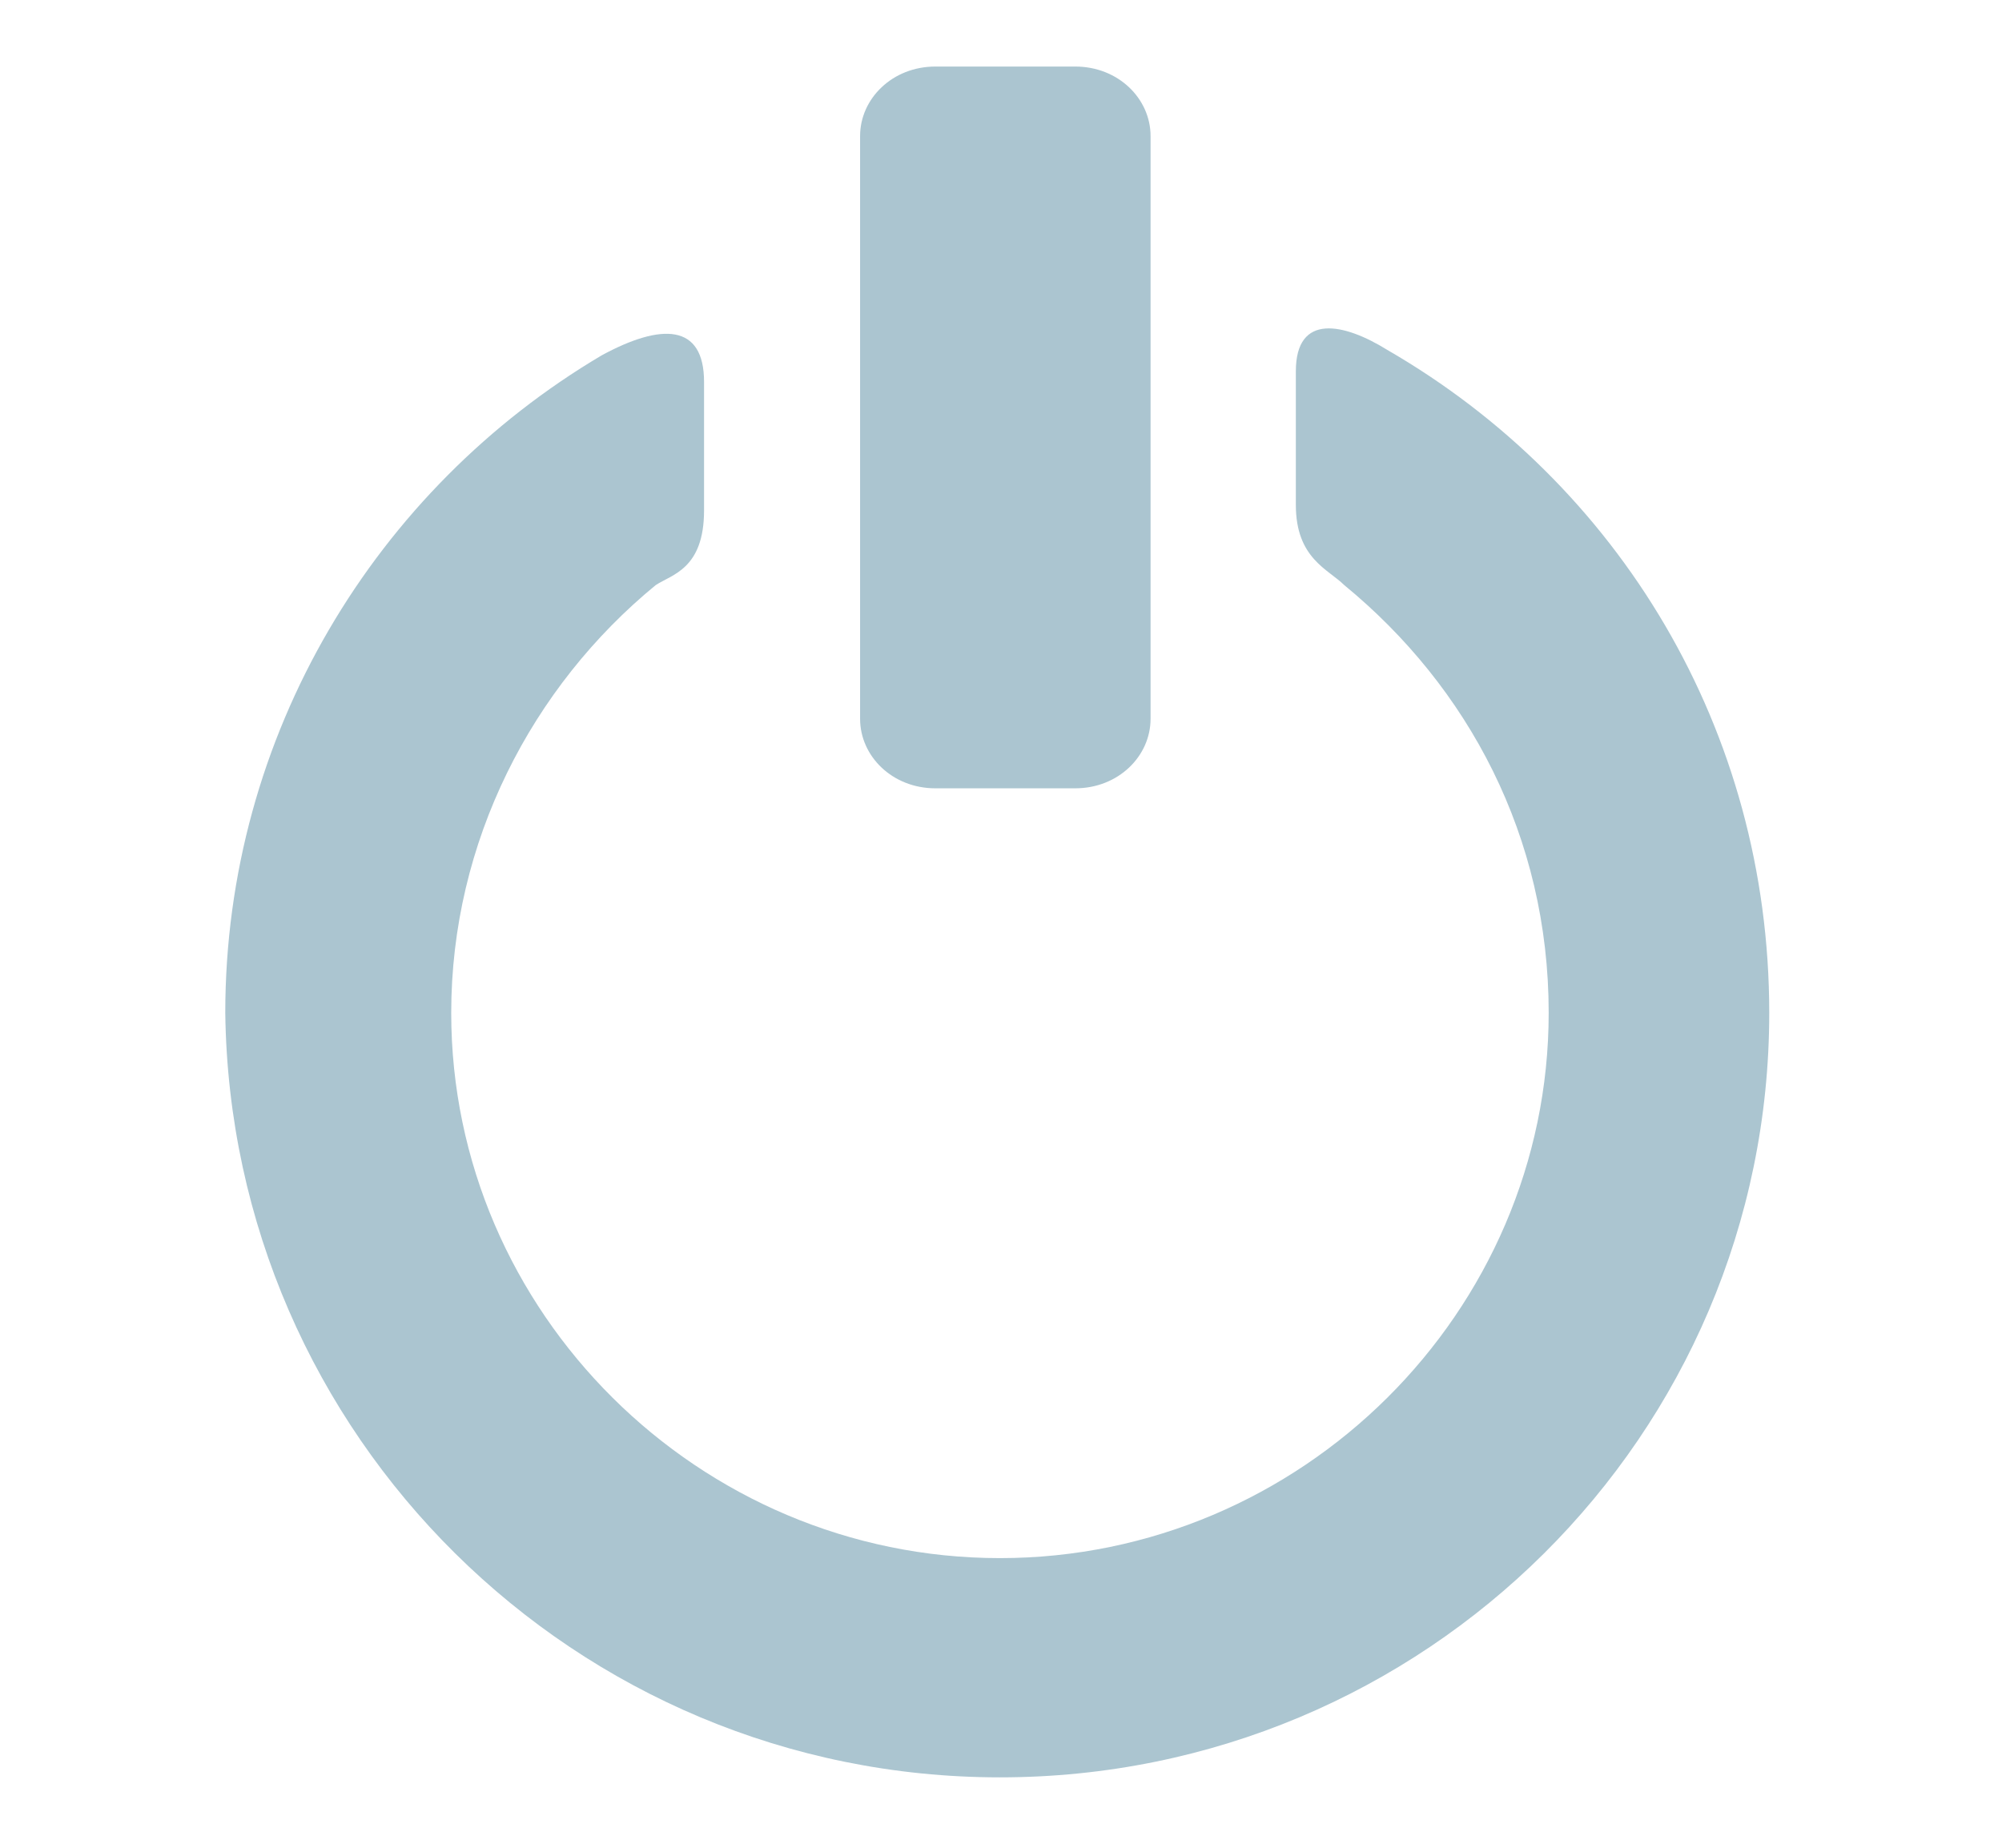 <svg xmlns="http://www.w3.org/2000/svg" xmlns:xlink="http://www.w3.org/1999/xlink" version="1.1" style="enable-background:new 0 0 32 32;" xml:space="preserve" width="65" height="60"><rect id="backgroundrect" width="100%" height="100%" x="0" y="0" fill="none" stroke="none" class="" style=""/>


<g class="currentLayer" style=""><title>Layer 1</title><g id="On" class="selected" fill-opacity="1" fill="#abc5d0">
	<path d="M45.042,11.362 c-1.397,-0.868 -2.969,-1.215 -2.969,0.694 v4.34 c0,1.736 1.048,2.083 1.572,2.604 c4.017,3.298 6.637,8.159 6.637,13.888 c0,9.722 -8.035,17.707 -17.816,17.707 S14.65,42.611 14.65,32.889 c0,-5.555 2.62,-10.59 6.637,-13.888 c0.524,-0.347 1.572,-0.521 1.572,-2.43 V12.404 c0,-1.91 -1.397,-1.91 -3.319,-0.868 c-7.336,4.34 -12.226,12.326 -12.226,21.353 C7.489,46.604 18.667,57.714 32.466,57.714 c13.798,0 24.977,-11.111 24.977,-24.825 C57.443,23.688 52.552,15.703 45.042,11.362 zM37.356,4.418 c0,-1.215 -1.048,-2.257 -2.445,-2.257 h-4.541 c-1.397,0 -2.445,1.042 -2.445,2.257 v18.923 c0,1.215 1.048,2.257 2.445,2.257 h4.541 c1.397,0 2.445,-1.042 2.445,-2.257 V4.418 z" id="svg_1" fill="#abc5d0"/>
</g><g id="Ebene_1_1_">
</g></g></svg>